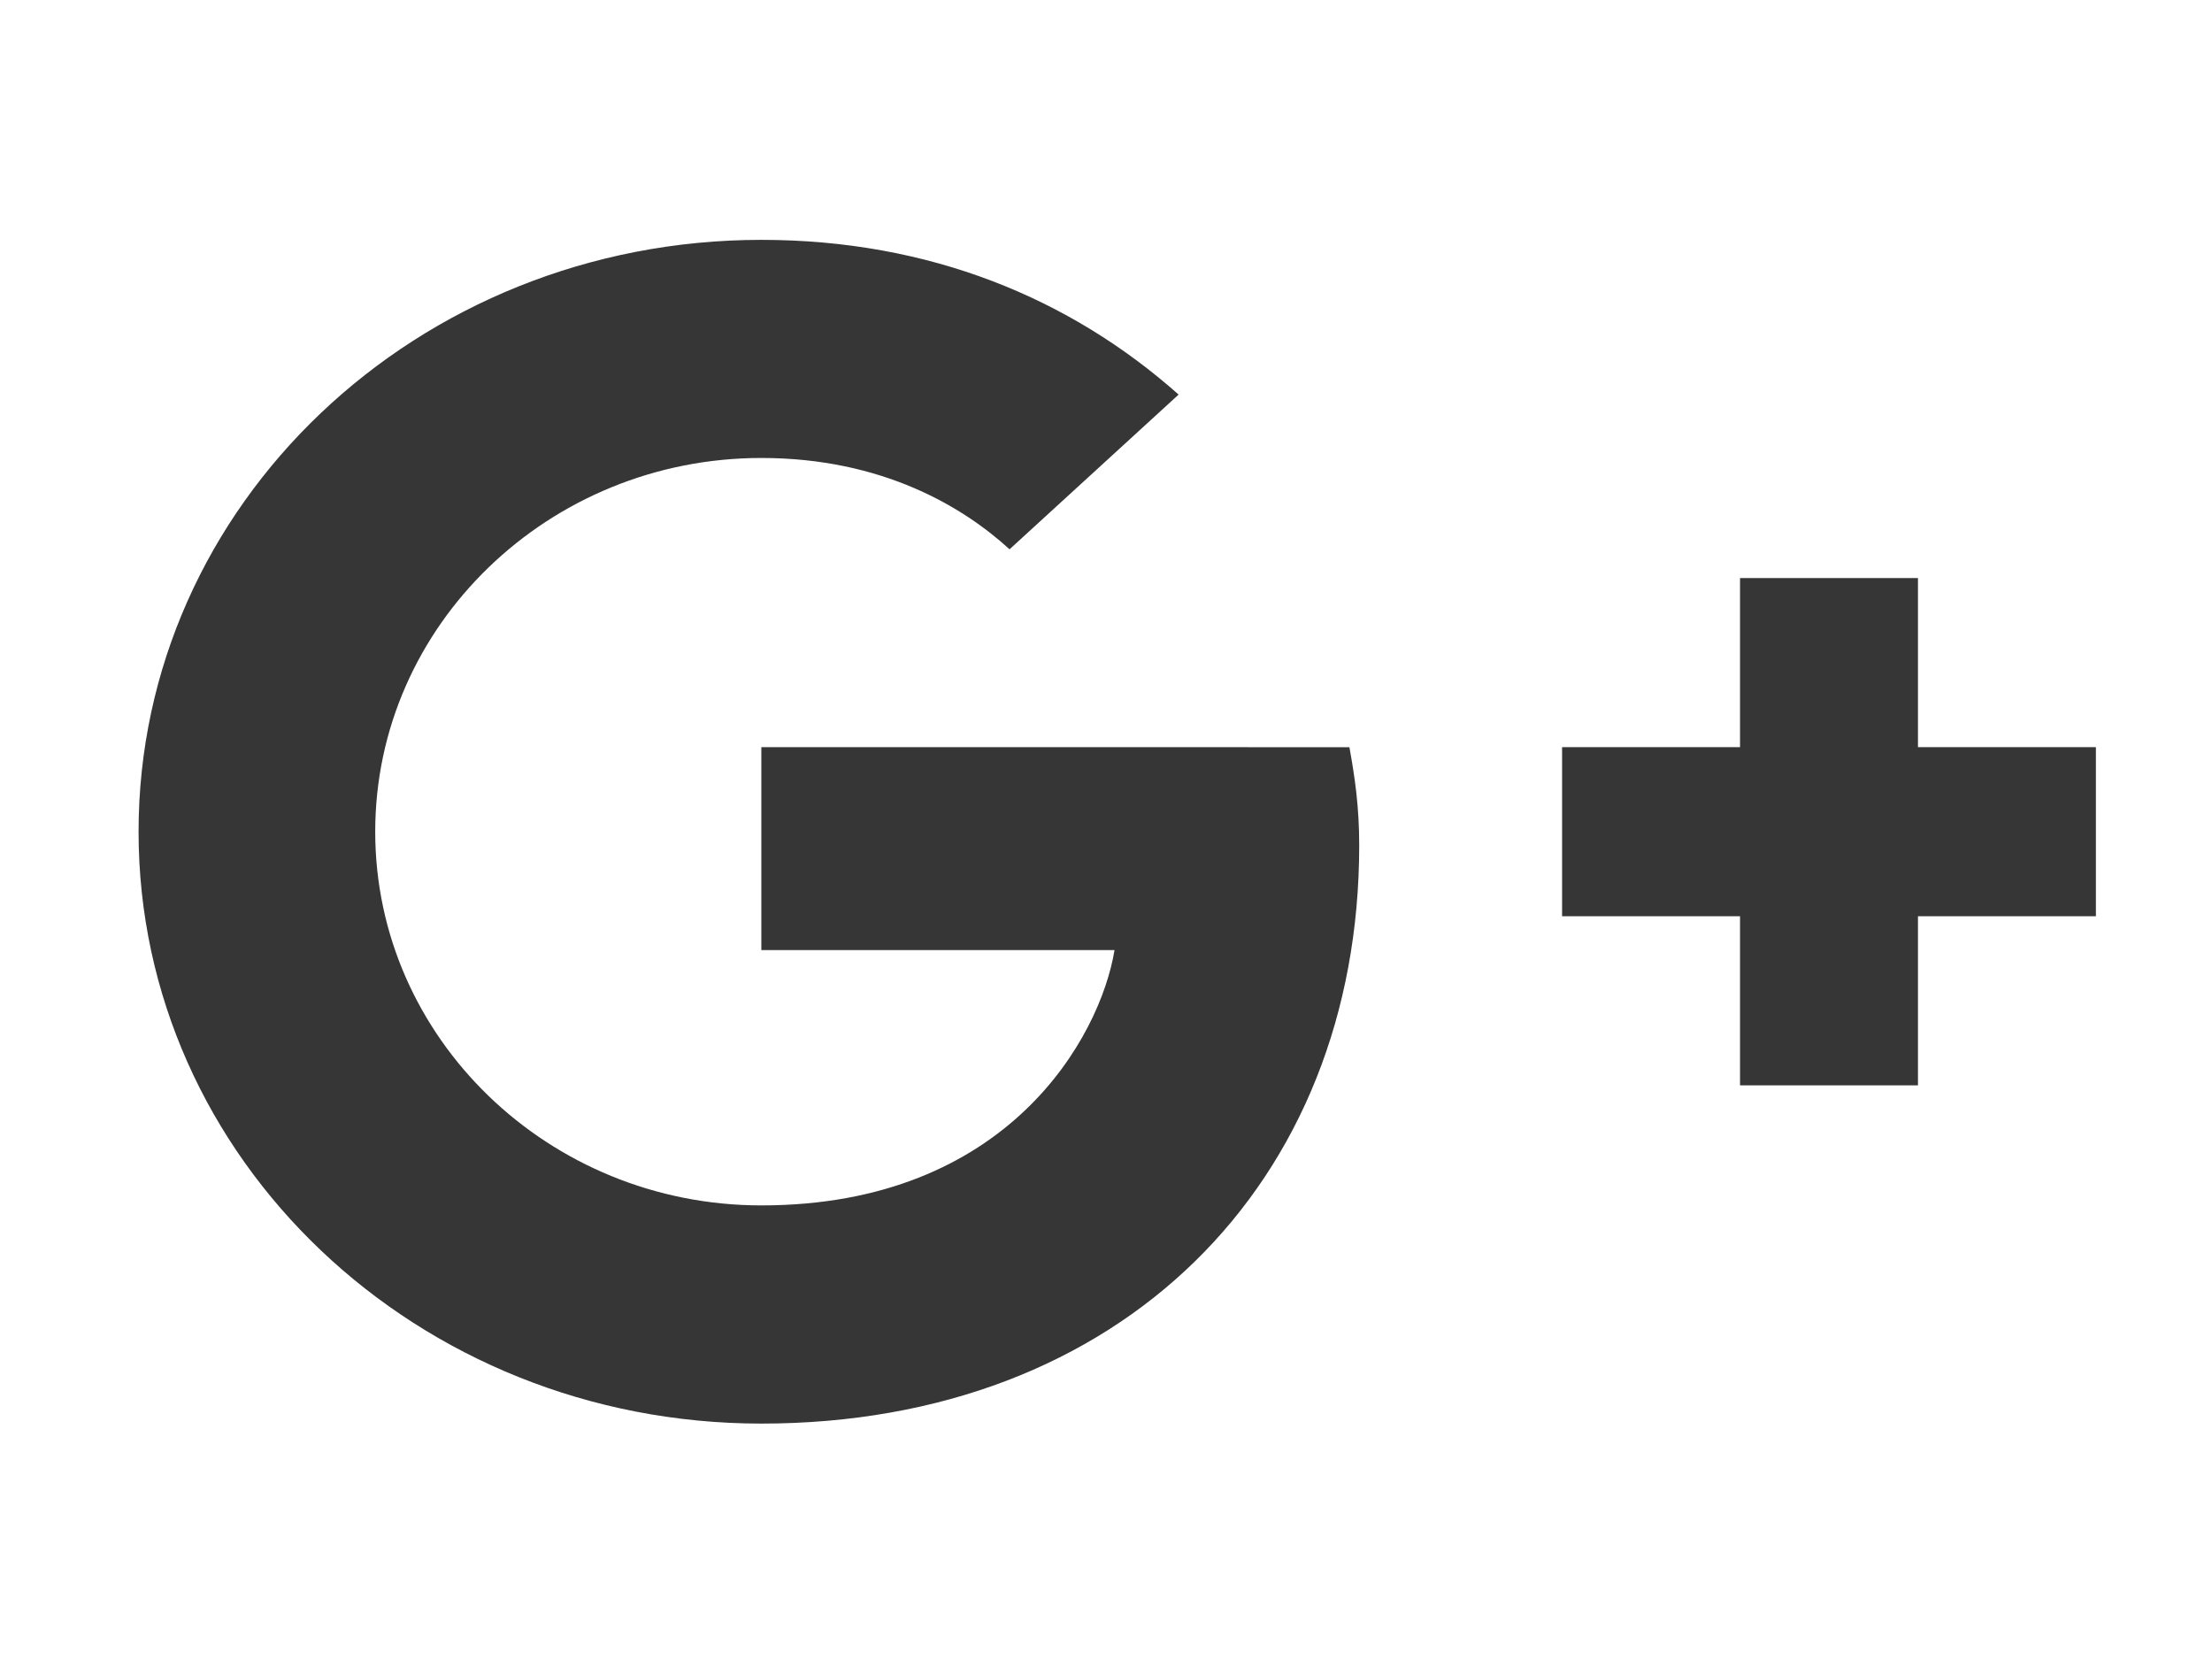 <svg height="53" viewBox="0 0 70 53" width="70" xmlns="http://www.w3.org/2000/svg"><g fill="#363636" fill-rule="evenodd" transform="translate(4.157 7.203)"><path d="m19.936 16.44v6.421h11.177c-.451 2.755-3.379 8.08-11.177 8.08-6.729 0-12.219-5.298-12.219-11.826s5.49-11.826 12.219-11.826c3.829 0 6.391 1.551 7.855 2.89l5.35-4.896c-3.435-3.05-7.884-4.896-13.205-4.896-10.896 0-19.708 8.374-19.708 18.729 0 10.354 8.813 18.729 19.708 18.729 11.375 0 18.92-7.599 18.92-18.301 0-1.231-.141-2.167-.31-3.103z"/><path d="m62.169 16.44h-5.631v-5.351h-5.631v5.351h-5.631v5.351h5.631v5.351h5.631v-5.351h5.631z"/></g></svg>